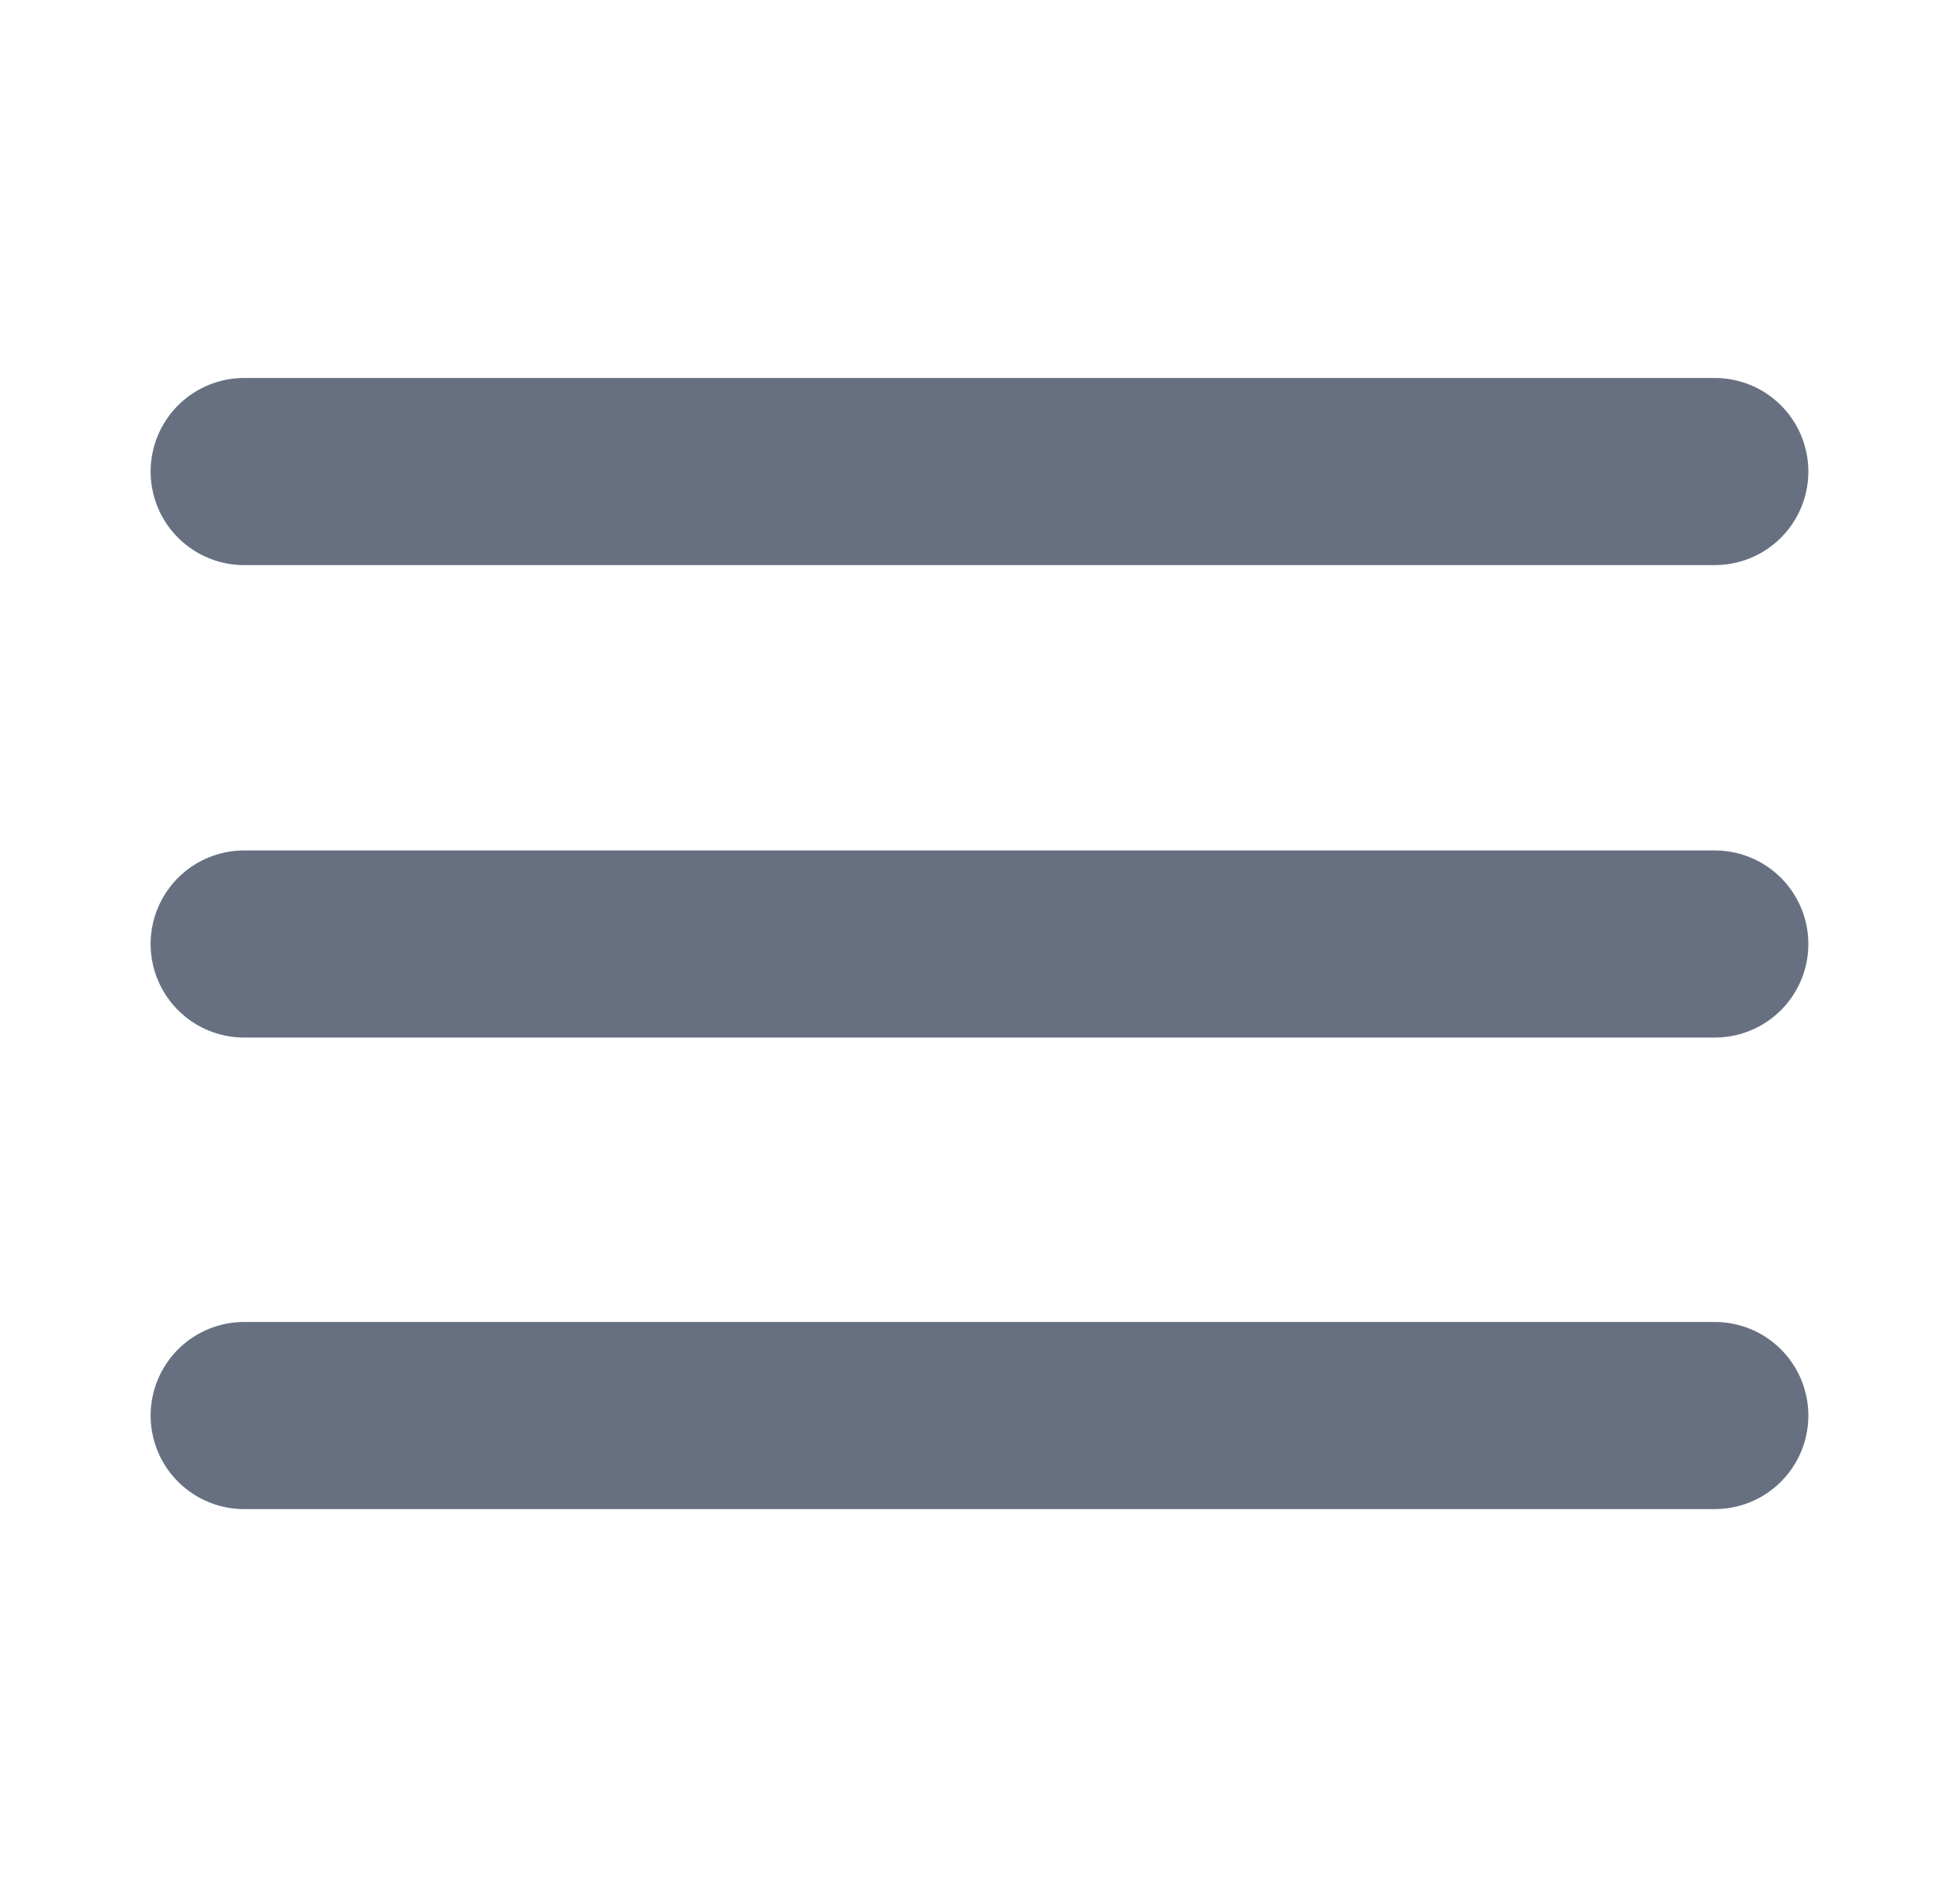 <svg width="20.951" height="20.183" viewBox="0 0 20.951 20.183" fill="none" xmlns="http://www.w3.org/2000/svg" xmlns:xlink="http://www.w3.org/1999/xlink">
	<desc>
			Created with Pixso.
	</desc>
	<defs>
		<clipPath id="clip103_2072">
			<rect id="Icon menu" rx="-0.5" width="19.951" height="19.183" transform="translate(0.5 0.5)" fill="white" fill-opacity="0"/>
		</clipPath>
	</defs>
	<g clip-path="url(#clip103_2072)">
		<path id="Vector" d="M2.61 10.09L18.33 10.09" stroke="#667080" stroke-opacity="1" stroke-width="2" stroke-linejoin="round" stroke-linecap="round"/>
		<path id="Vector" d="M2.61 5.04L18.33 5.04" stroke="#667080" stroke-opacity="1" stroke-width="2" stroke-linejoin="round" stroke-linecap="round"/>
		<path id="Vector" d="M2.61 15.13L18.33 15.13" stroke="#667080" stroke-opacity="1" stroke-width="2" stroke-linejoin="round" stroke-linecap="round"/>
	</g>
</svg>
